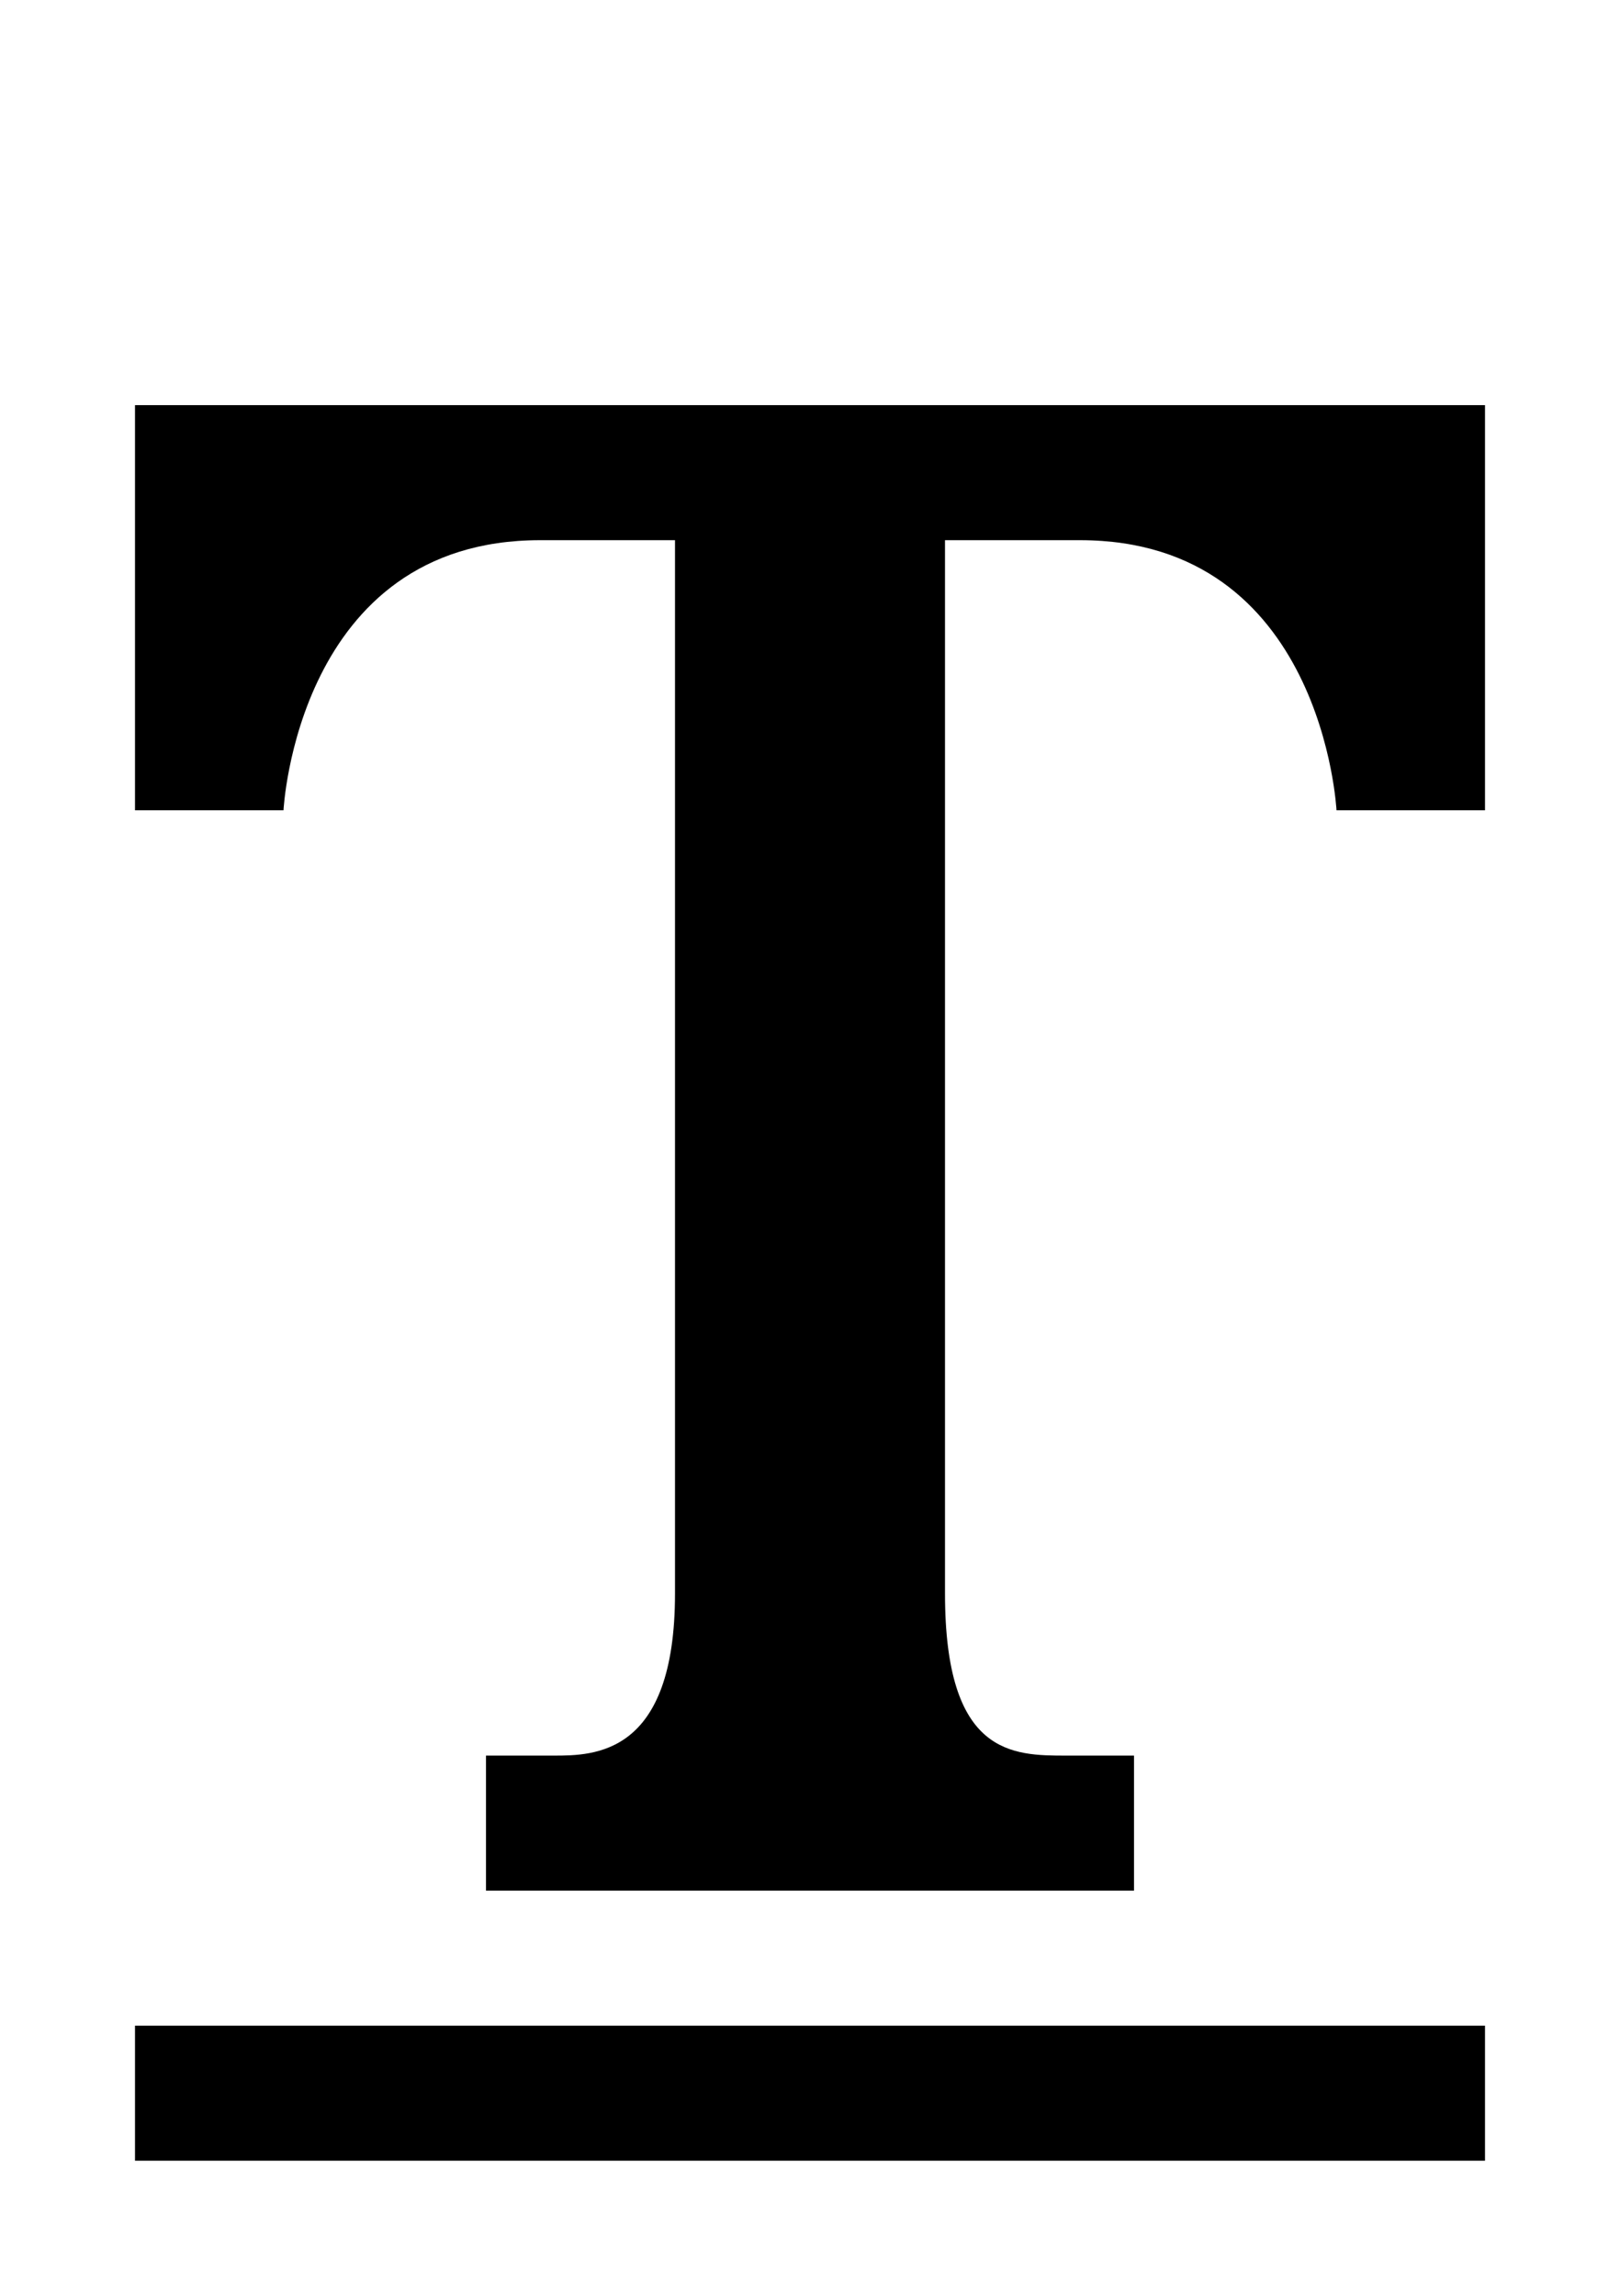 <svg xmlns="http://www.w3.org/2000/svg" viewBox="0 0 12 17">
  <path d="M1 15h10v1H1zM7 3H1v3h1.1S2.2 4 4 4h1v7.8C5 13 4.4 13 4.1 13h-.5v1h4.8v-1h-.5c-.4 0-.9 0-.9-1.2V4h1c1.8 0 1.9 2 1.9 2H11V3H7z" fill="currentColor"/>
</svg>
